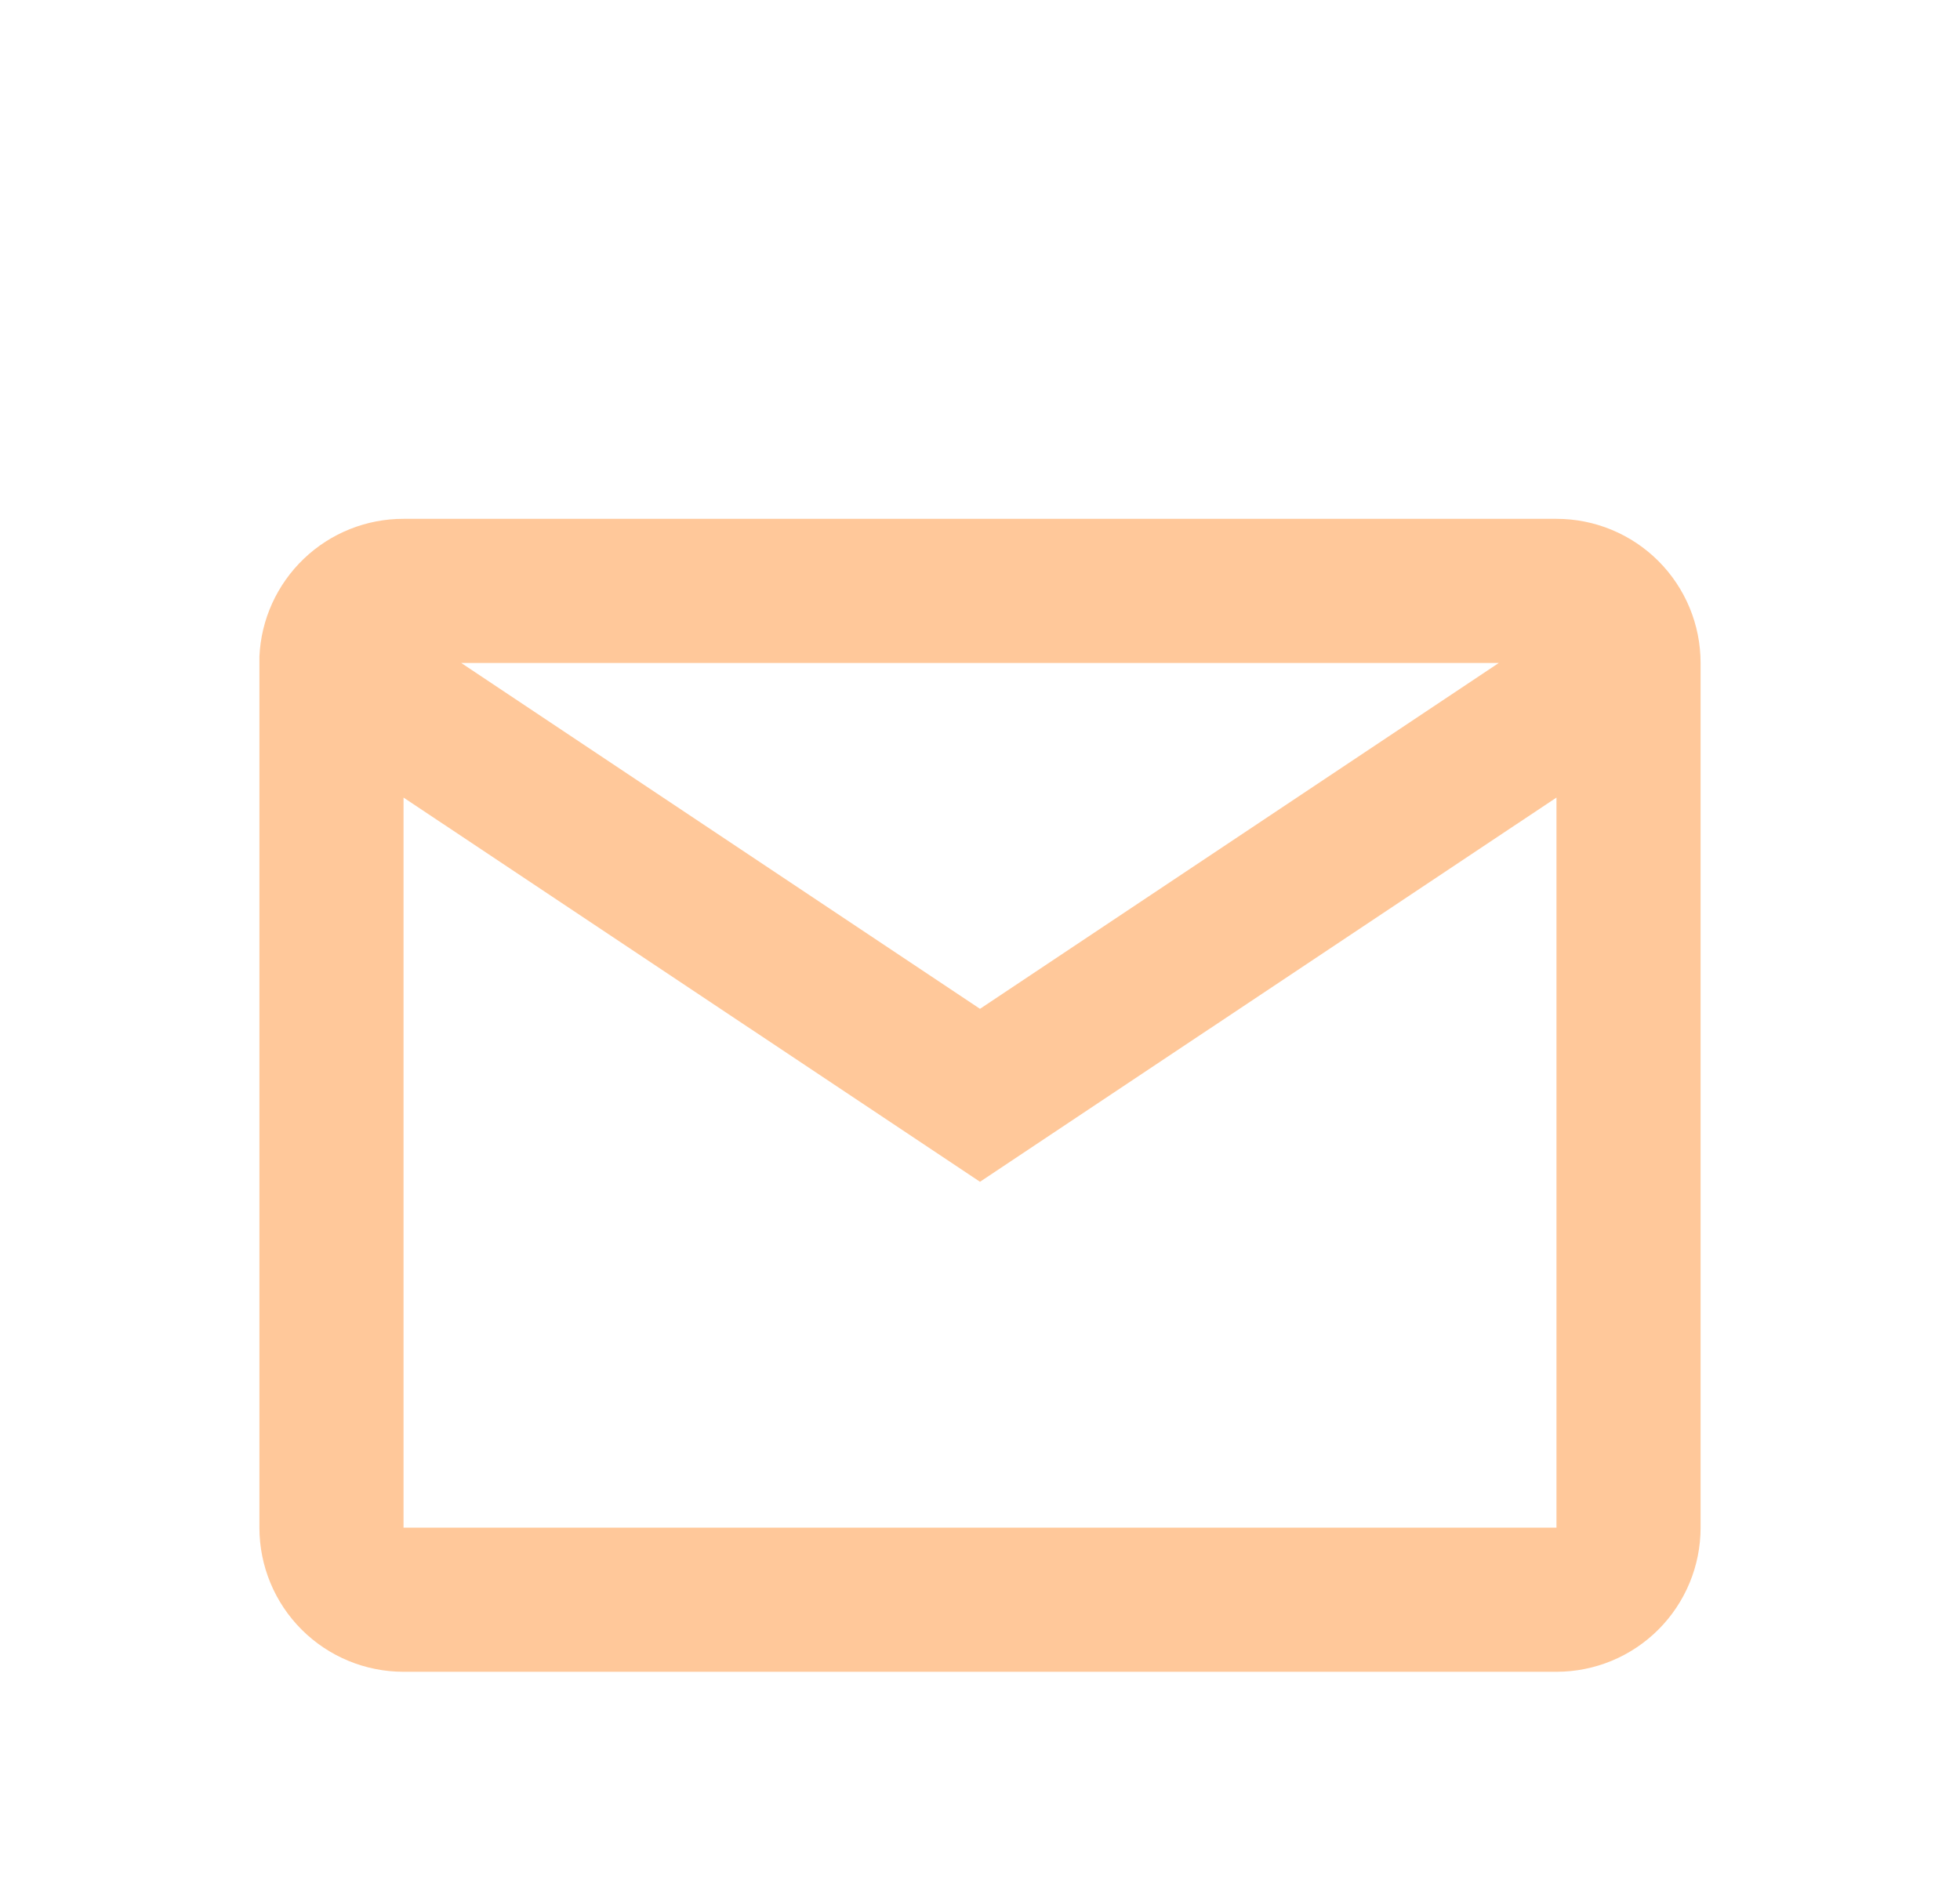 <svg width="34" height="33" viewBox="0 0 34 33" fill="none" xmlns="http://www.w3.org/2000/svg">
<g filter="url(#filter0_d)">
<path d="M27 25H7C6.337 25 5.701 24.737 5.232 24.268C4.763 23.799 4.5 23.163 4.5 22.5V7.391C4.528 6.747 4.804 6.139 5.27 5.693C5.735 5.248 6.355 4.999 7 5H27C27.663 5 28.299 5.263 28.768 5.732C29.237 6.201 29.5 6.837 29.5 7.5V22.5C29.5 23.163 29.237 23.799 28.768 24.268C28.299 24.737 27.663 25 27 25ZM7 9.835V22.5H27V9.835L17 16.5L7 9.835ZM8 7.5L17 13.5L26 7.5H8Z" fill="#FFC89A"/>
</g>
<defs>
<filter id="filter0_d" x="-2" y="0" width="38" height="38" filterUnits="userSpaceOnUse" color-interpolation-filters="sRGB">
<feFlood flood-opacity="0" result="BackgroundImageFix"/>
<feColorMatrix in="SourceAlpha" type="matrix" values="0 0 0 0 0 0 0 0 0 0 0 0 0 0 0 0 0 0 127 0" result="hardAlpha"/>
<feOffset dy="4"/>
<feGaussianBlur stdDeviation="2"/>
<feComposite in2="hardAlpha" operator="out"/>
<feColorMatrix type="matrix" values="0 0 0 0 0 0 0 0 0 0 0 0 0 0 0 0 0 0 0.25 0"/>
<feBlend mode="normal" in2="BackgroundImageFix" result="effect1_dropShadow"/>
<feBlend mode="normal" in="SourceGraphic" in2="effect1_dropShadow" result="shape"/>
</filter>
</defs>
</svg>
